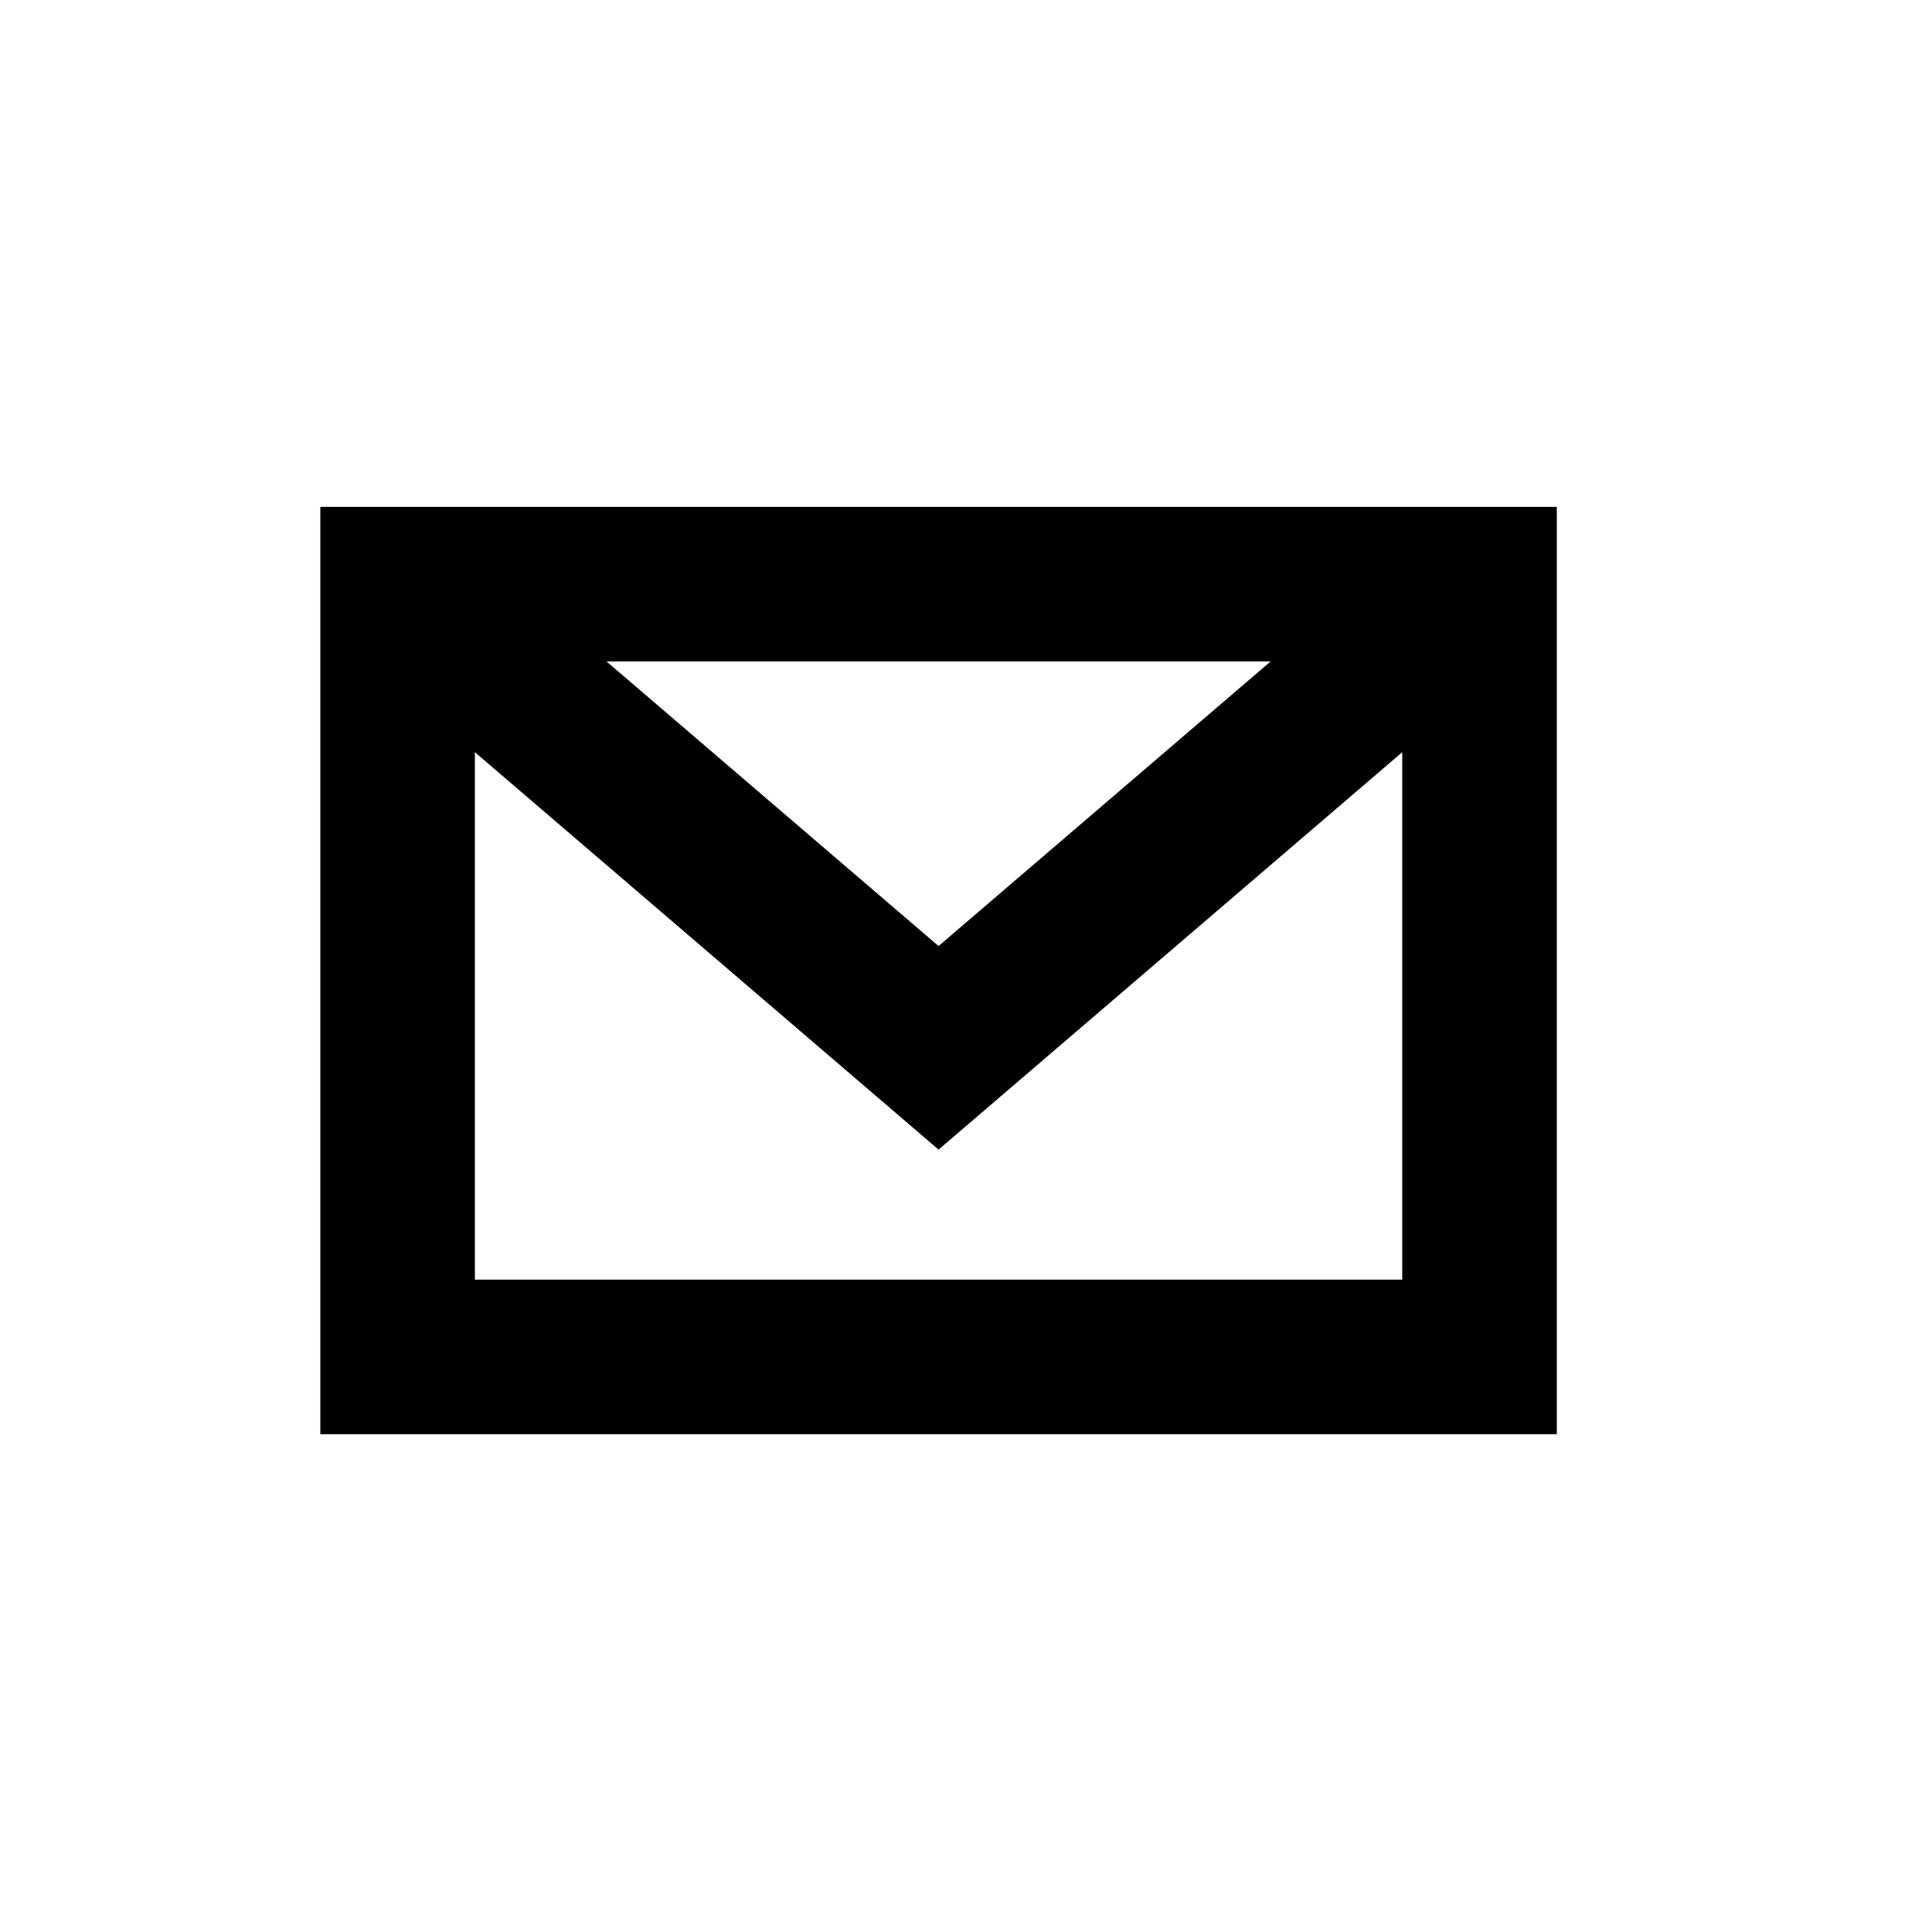 <svg width="25" height="25" viewBox="0 0 25 25" fill="none" xmlns="http://www.w3.org/2000/svg">
<g clip-path="url(#clip0_20_2235)">
<path d="M5.145 7.559L12.145 13.559L19.145 7.559" stroke="black" stroke-width="2"/>
<rect x="5.145" y="7.559" width="14" height="10" stroke="black" stroke-width="2"/>
</g>
<defs>
<clipPath id="clip0_20_2235">
<rect width="16" height="12" fill="white" transform="translate(4.145 6.559)"/>
</clipPath>
</defs>
</svg>
